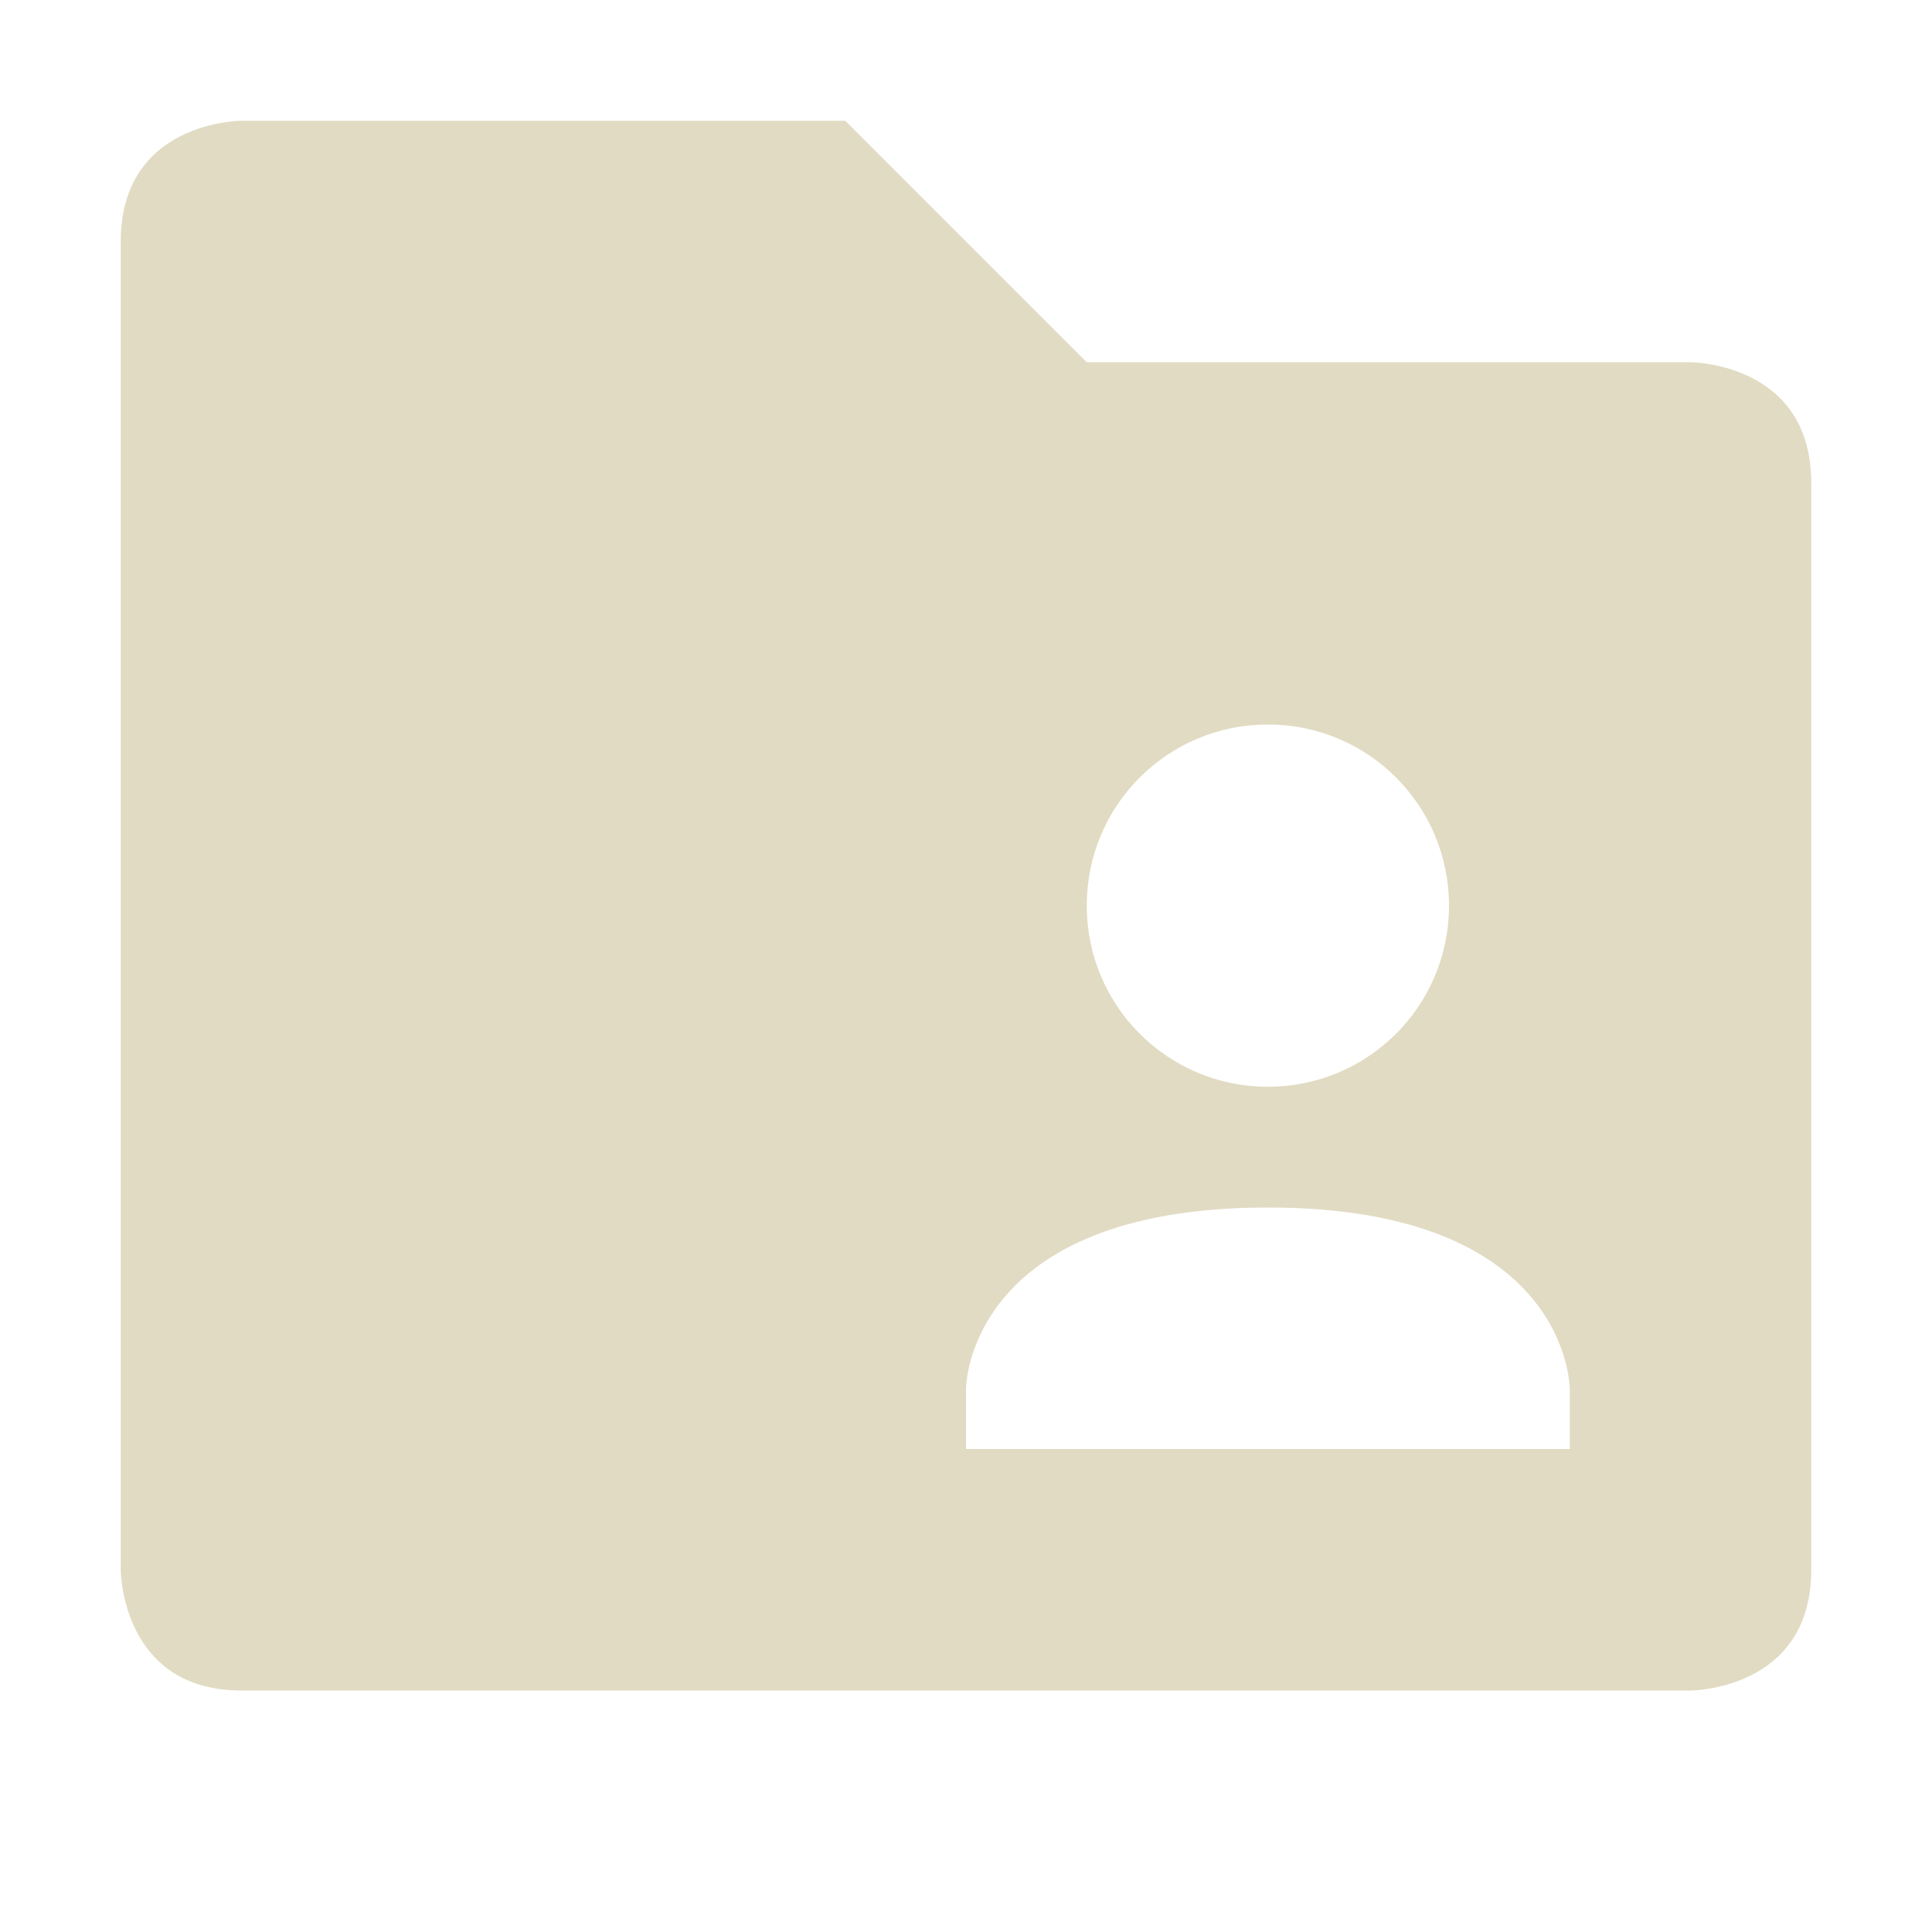 <svg xmlns="http://www.w3.org/2000/svg" width="16" height="16" version="1.1">
 <path style="fill:#e1dbc3" d="M 2 1 C 2 1 1 1 1 2 L 1 13 C 1 13 1 14 2 14 L 14 14 C 14 14 15 14 15 13 L 15 4 C 15 3 14 3 14 3 L 9 3 L 7 1 L 2 1 z M 10.5 6 C 11.33 6 12 6.67 12 7.5 C 12 8.33 11.33 9 10.5 9 C 9.67 9 9 8.33 9 7.5 C 9 6.67 9.67 6 10.5 6 z M 10.5 10 C 13 10 13 11.5 13 11.5 L 13 12 L 8 12 L 8 11.5 C 8 11.5 8 10 10.5 10 z"/>
</svg>
